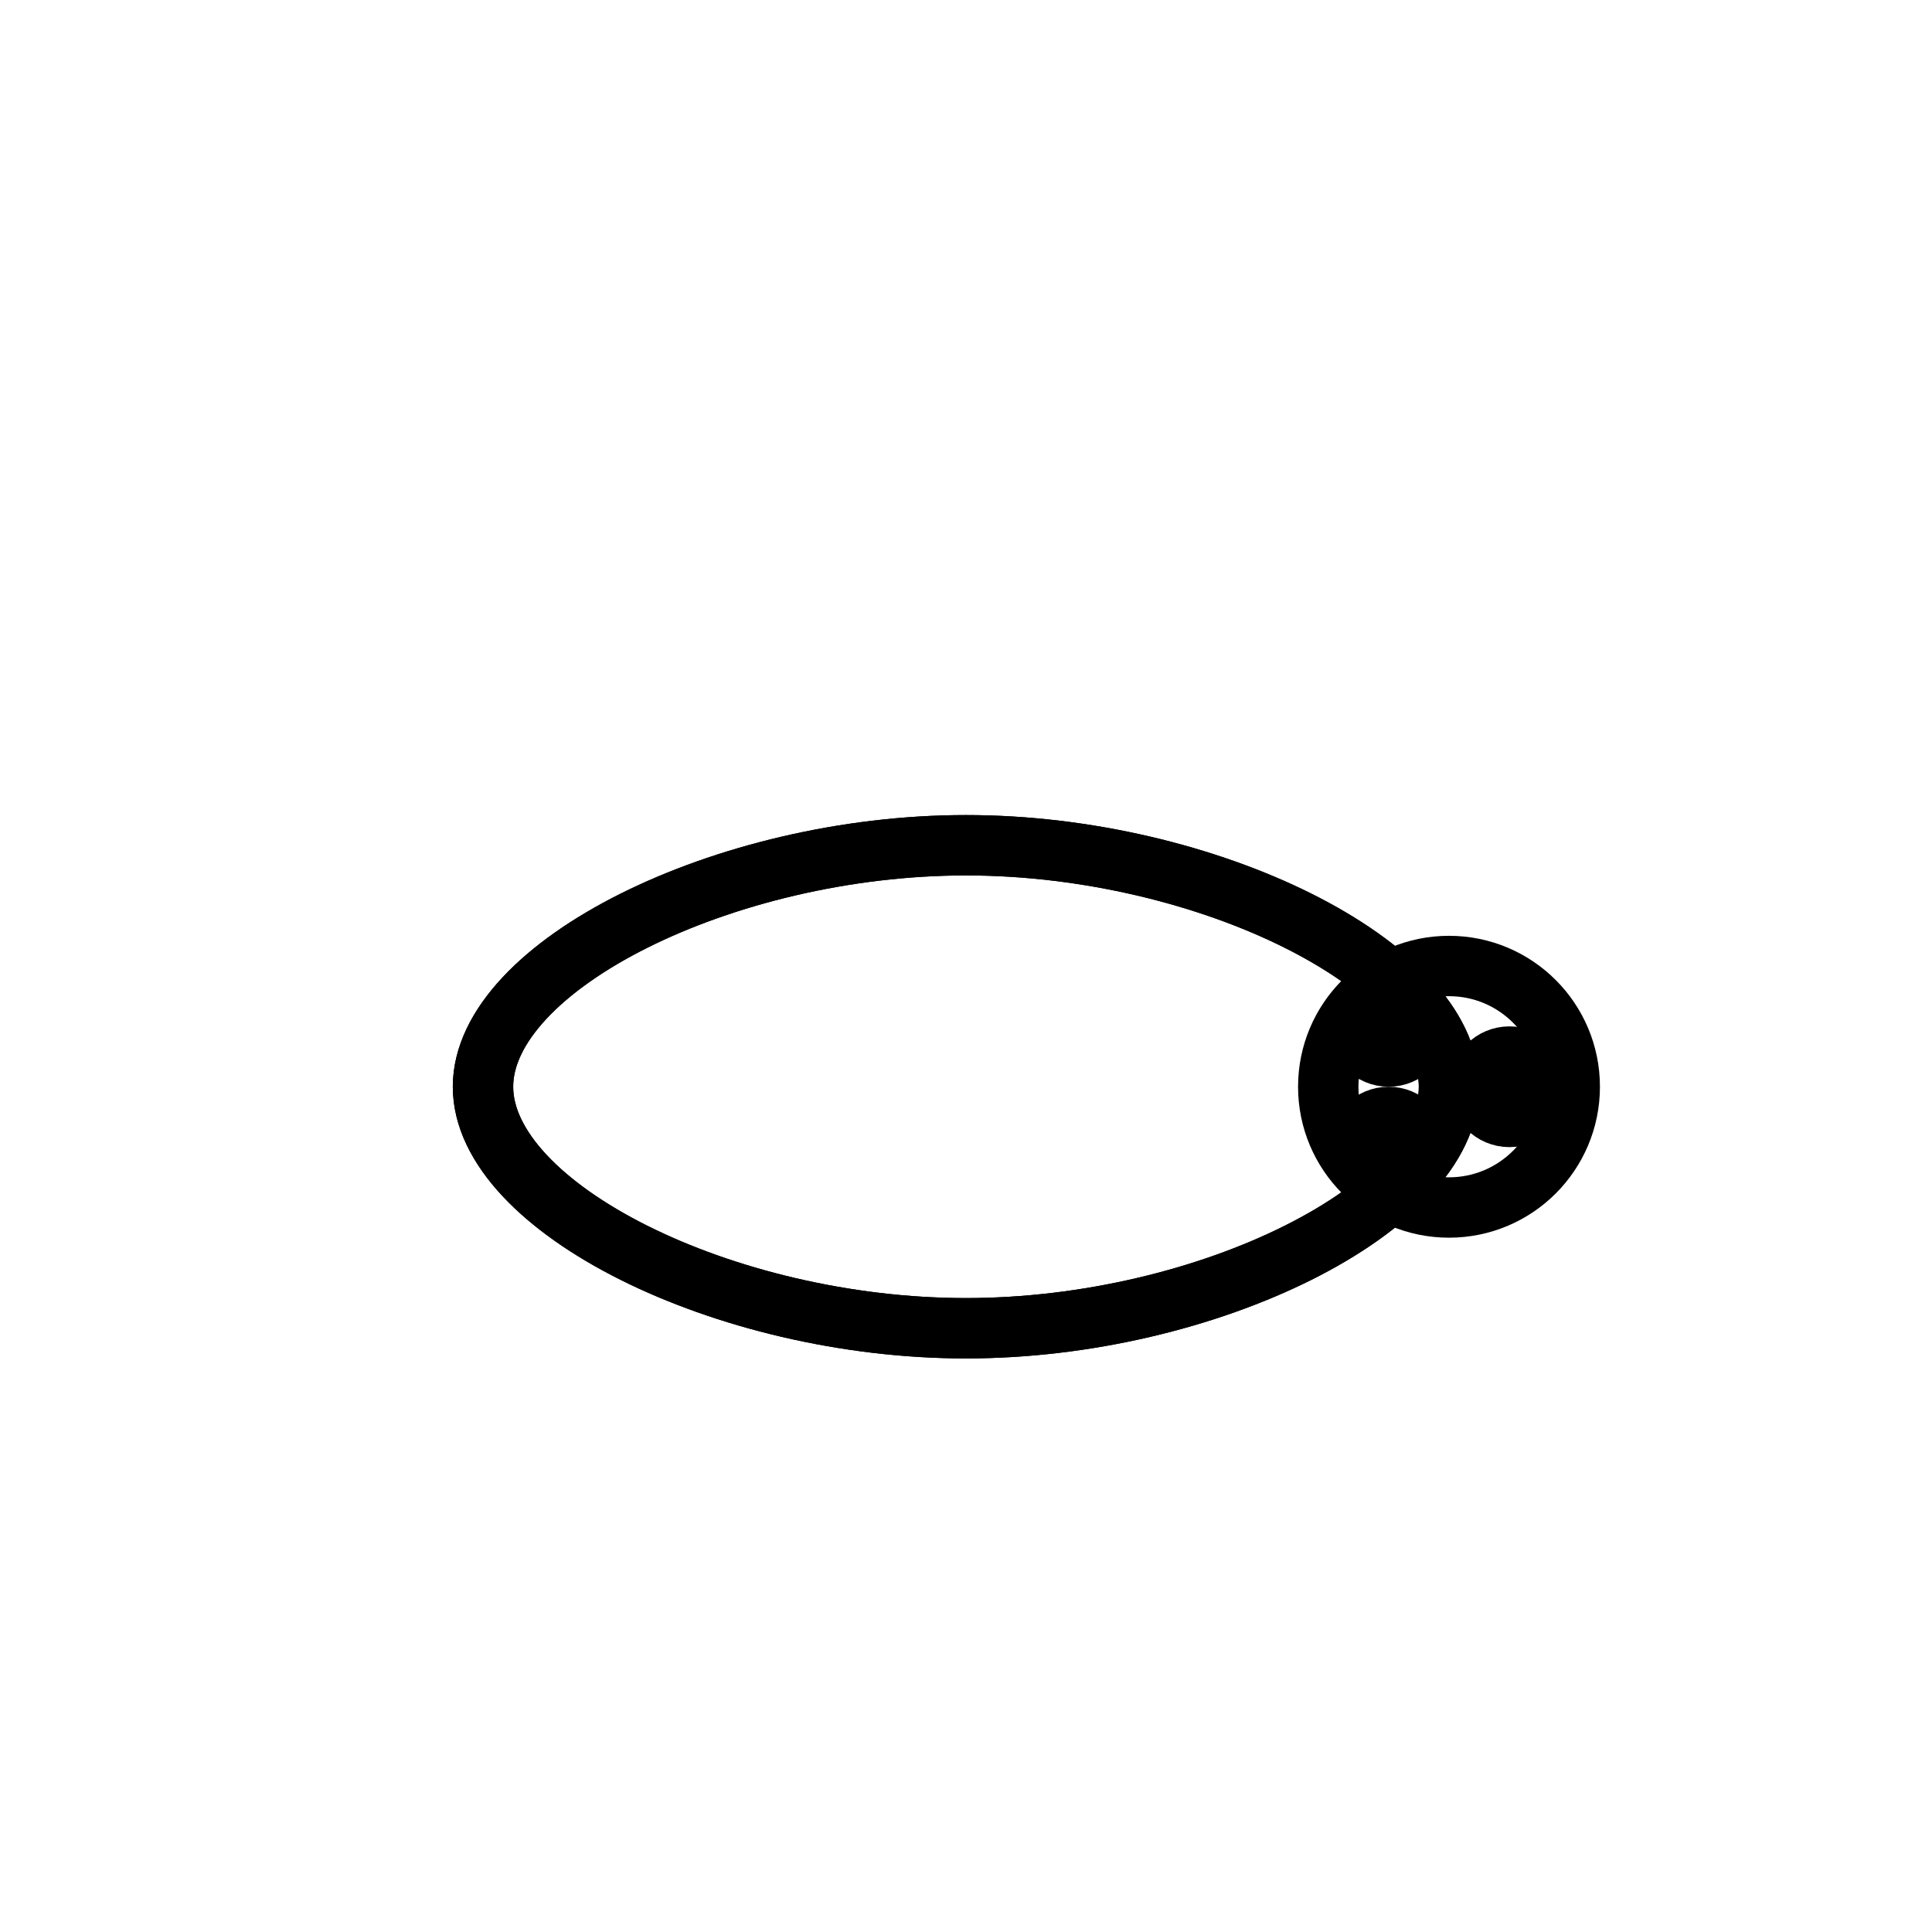 <!-- File: salami-cured-meats.svg -->
<svg xmlns="http://www.w3.org/2000/svg" viewBox="0 0 64 64" fill="none" stroke="black" stroke-width="2" stroke-linecap="round" stroke-linejoin="round">
  <!-- Salami body -->
  <path d="M16 36c0-4 8-8 16-8s16 4 16 8-8 8-16 8-16-4-16-8z"/>
  <path d="M48 36c0 4-8 8-16 8s-16-4-16-8"/>
  <path d="M48 36c0-4-8-8-16-8s-16 4-16 8"/>

  <!-- End slice -->
  <circle cx="48" cy="36" r="4"/>
  <circle cx="46" cy="34" r="1"/>
  <circle cx="50" cy="36" r="1"/>
  <circle cx="46" cy="38" r="1"/>
</svg>